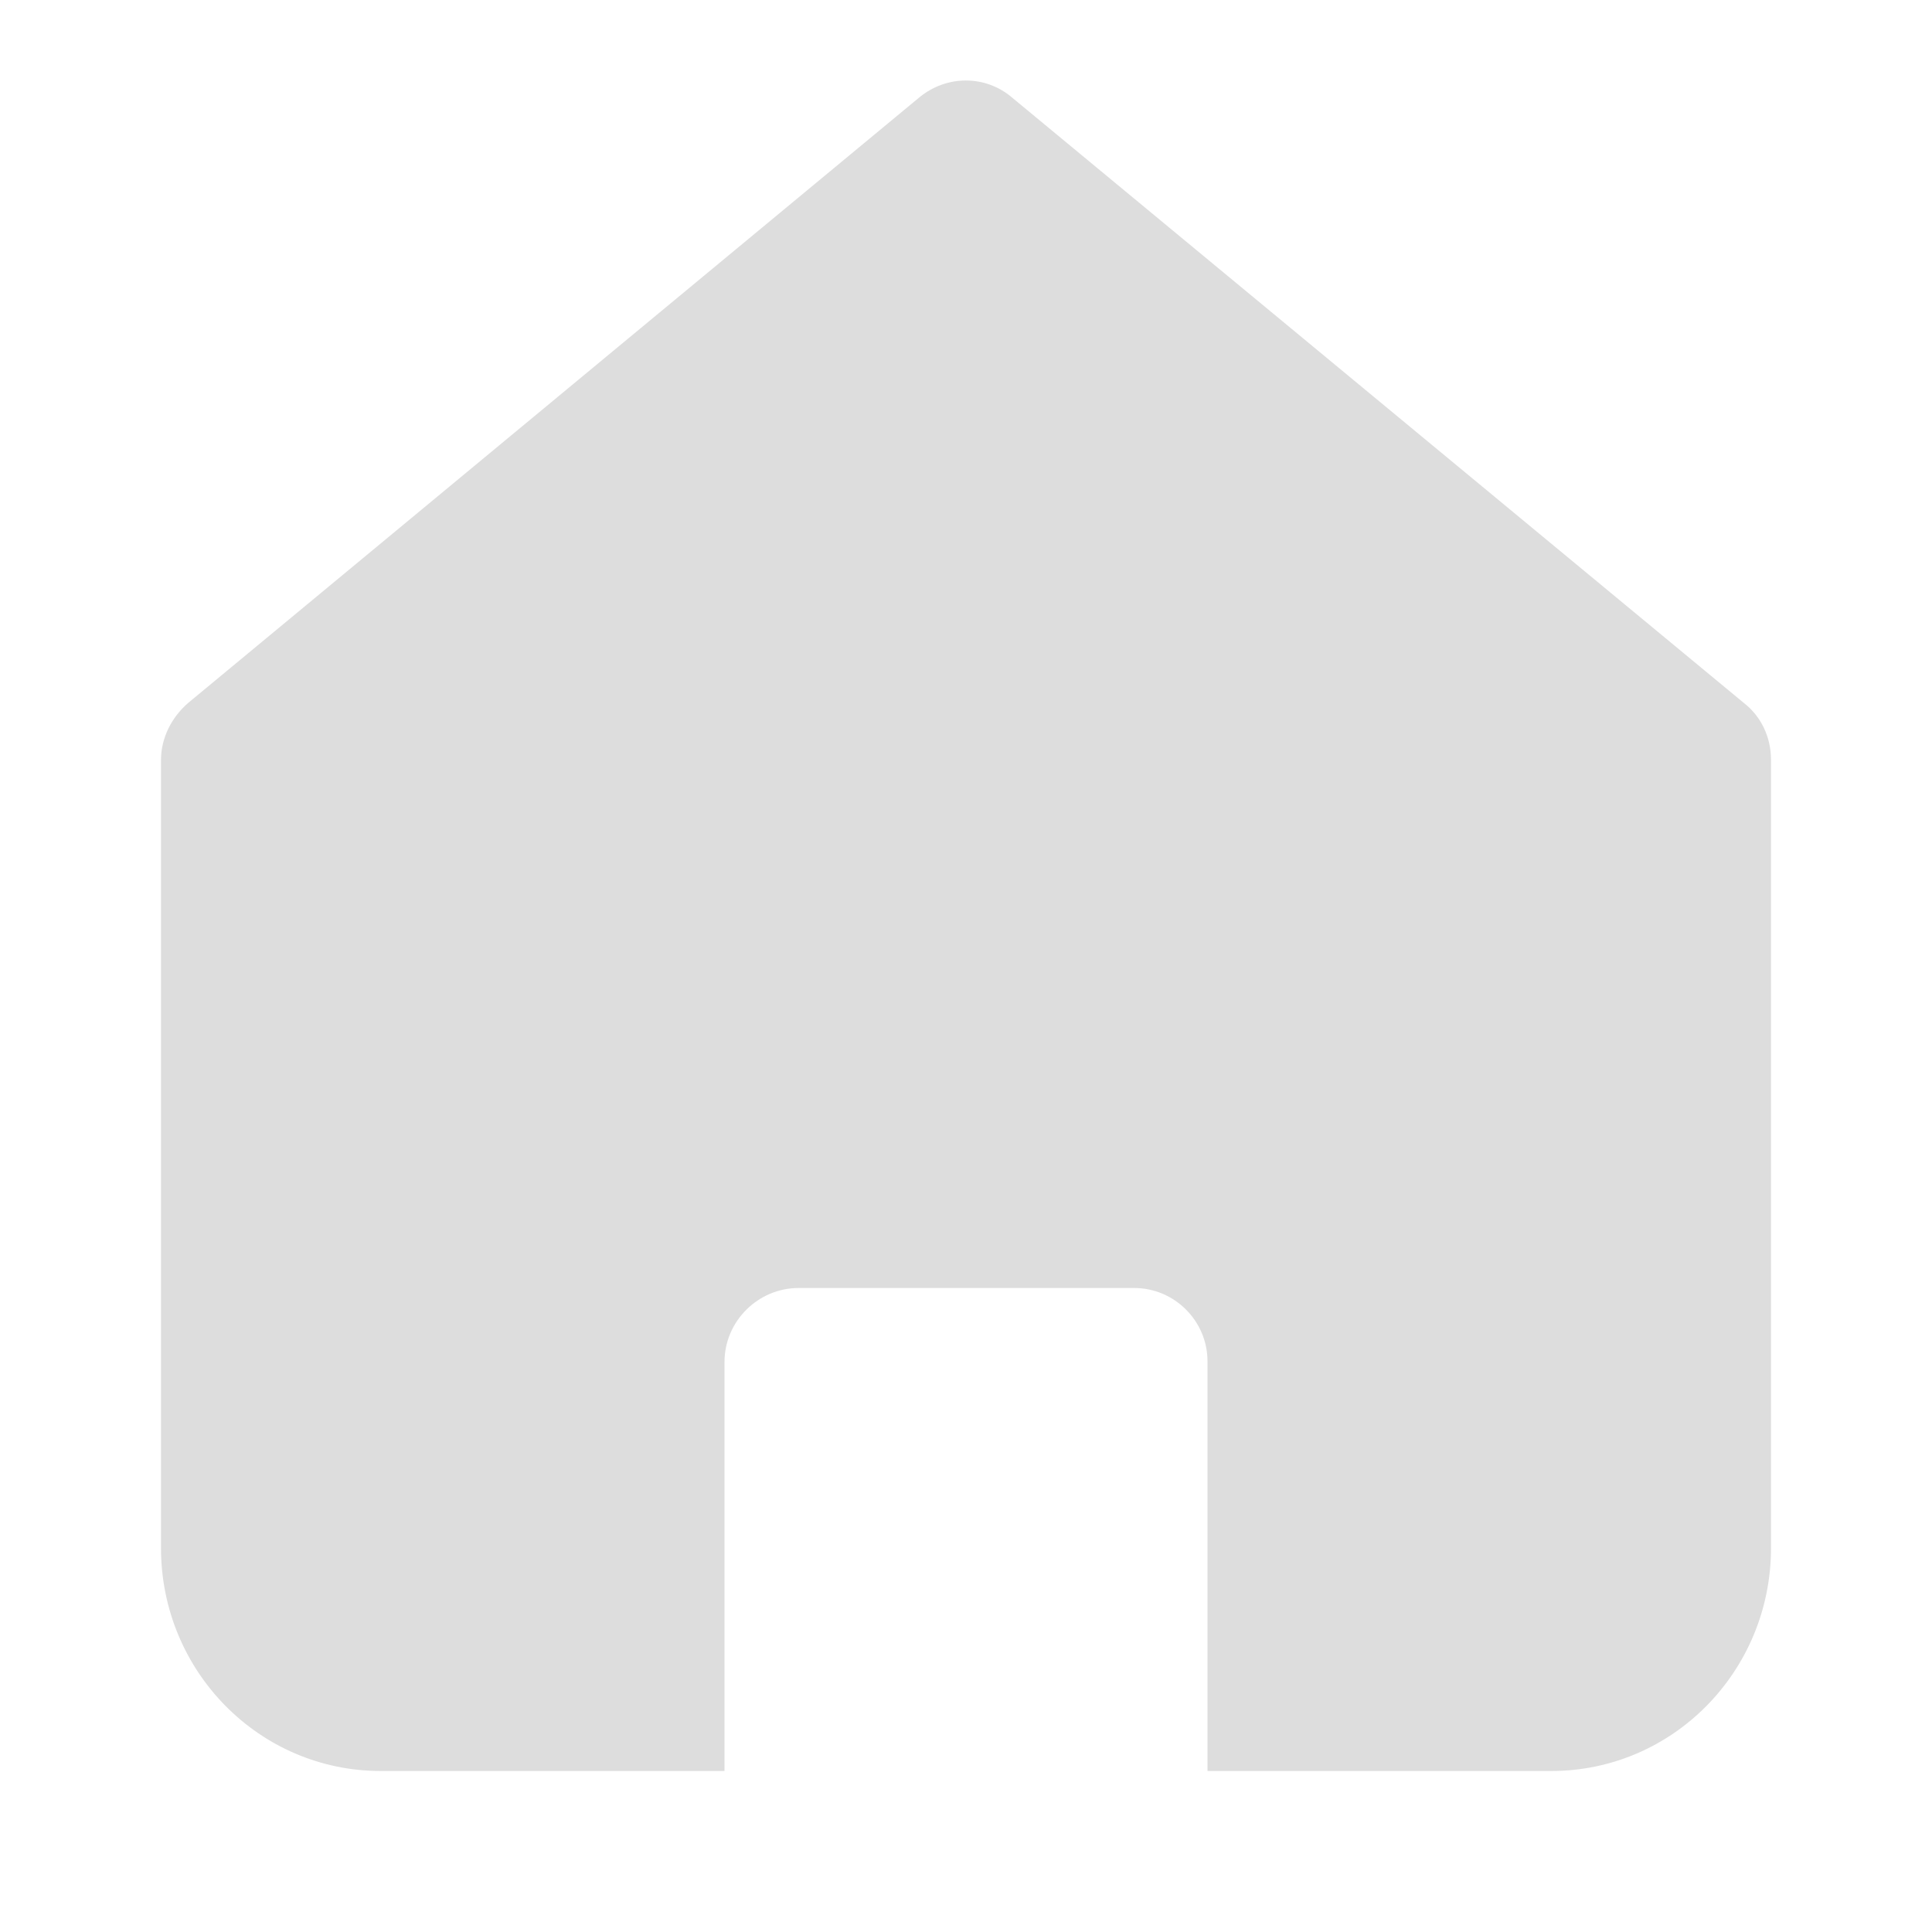 <svg width="24" height="24" viewBox="0 0 24 24" fill="#DDDDDD" xmlns="http://www.w3.org/2000/svg">
<path d="M21.66 8.73L12.57 1.21C12.24 0.93 11.76 0.93 11.42 1.21L2.34 8.73C2.13 8.91 2 9.17 2 9.44V19.23C2 20.76 3.22 22 4.73 22H9V16.92C9 16.41 9.42 16 9.92 16H14.09C14.59 16 15 16.41 15 16.91V22H19.27C20.78 22 22 20.76 22 19.23V9.44C22 9.16 21.88 8.9 21.66 8.73Z" />
</svg>
